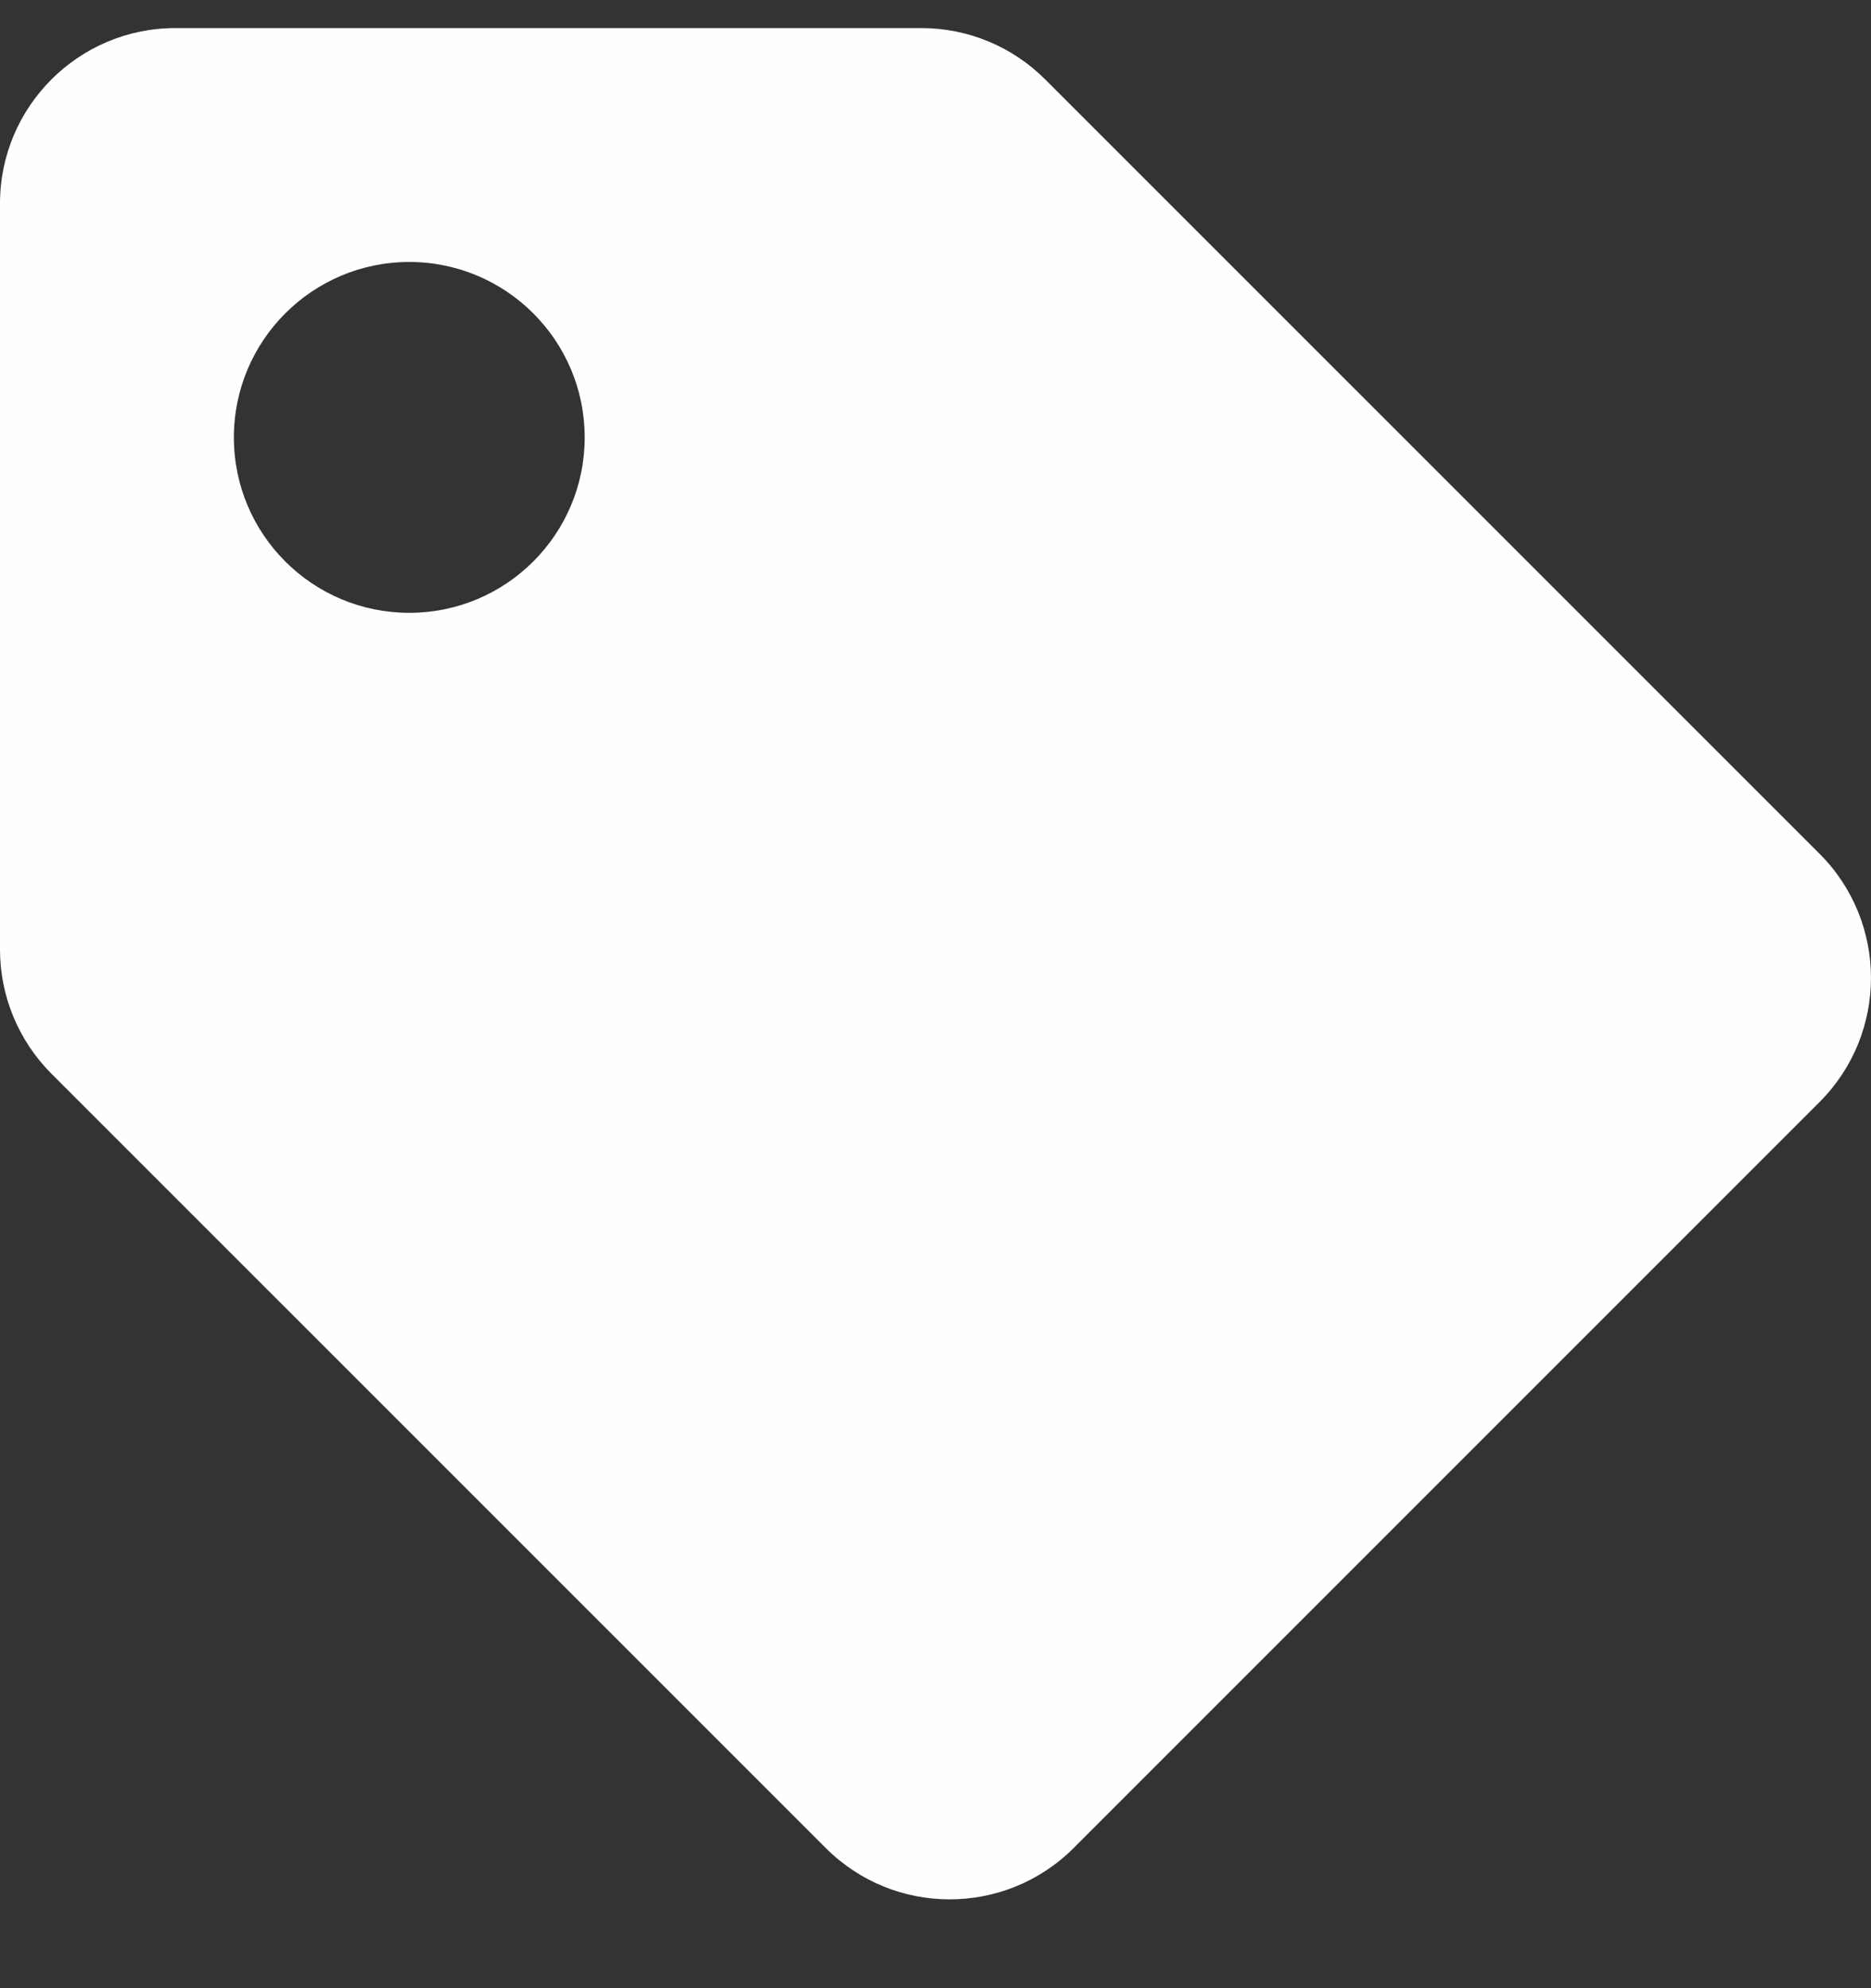<svg width="16" height="17" viewBox="0 0 16 17" fill="none" xmlns="http://www.w3.org/2000/svg">
<rect x="0" y="0" width="16" height="17" fill="#333333" stroke="none"/>
<path d="M0 8.119V1.74C0 0.912 0.672 0.24 1.5 0.24H7.879C8.277 0.24 8.658 0.398 8.939 0.68L15.561 7.301C16.146 7.887 16.146 8.836 15.561 9.422L9.182 15.801C8.596 16.387 7.646 16.387 7.061 15.801L0.439 9.18C0.158 8.898 2.08024e-06 8.517 0 8.119ZM3.5 2.24C2.672 2.24 2 2.912 2 3.74C2 4.569 2.672 5.24 3.5 5.24C4.328 5.24 5 4.569 5 3.74C5 2.912 4.328 2.24 3.5 2.24Z" fill="#FFFEFE"/>
</svg>
